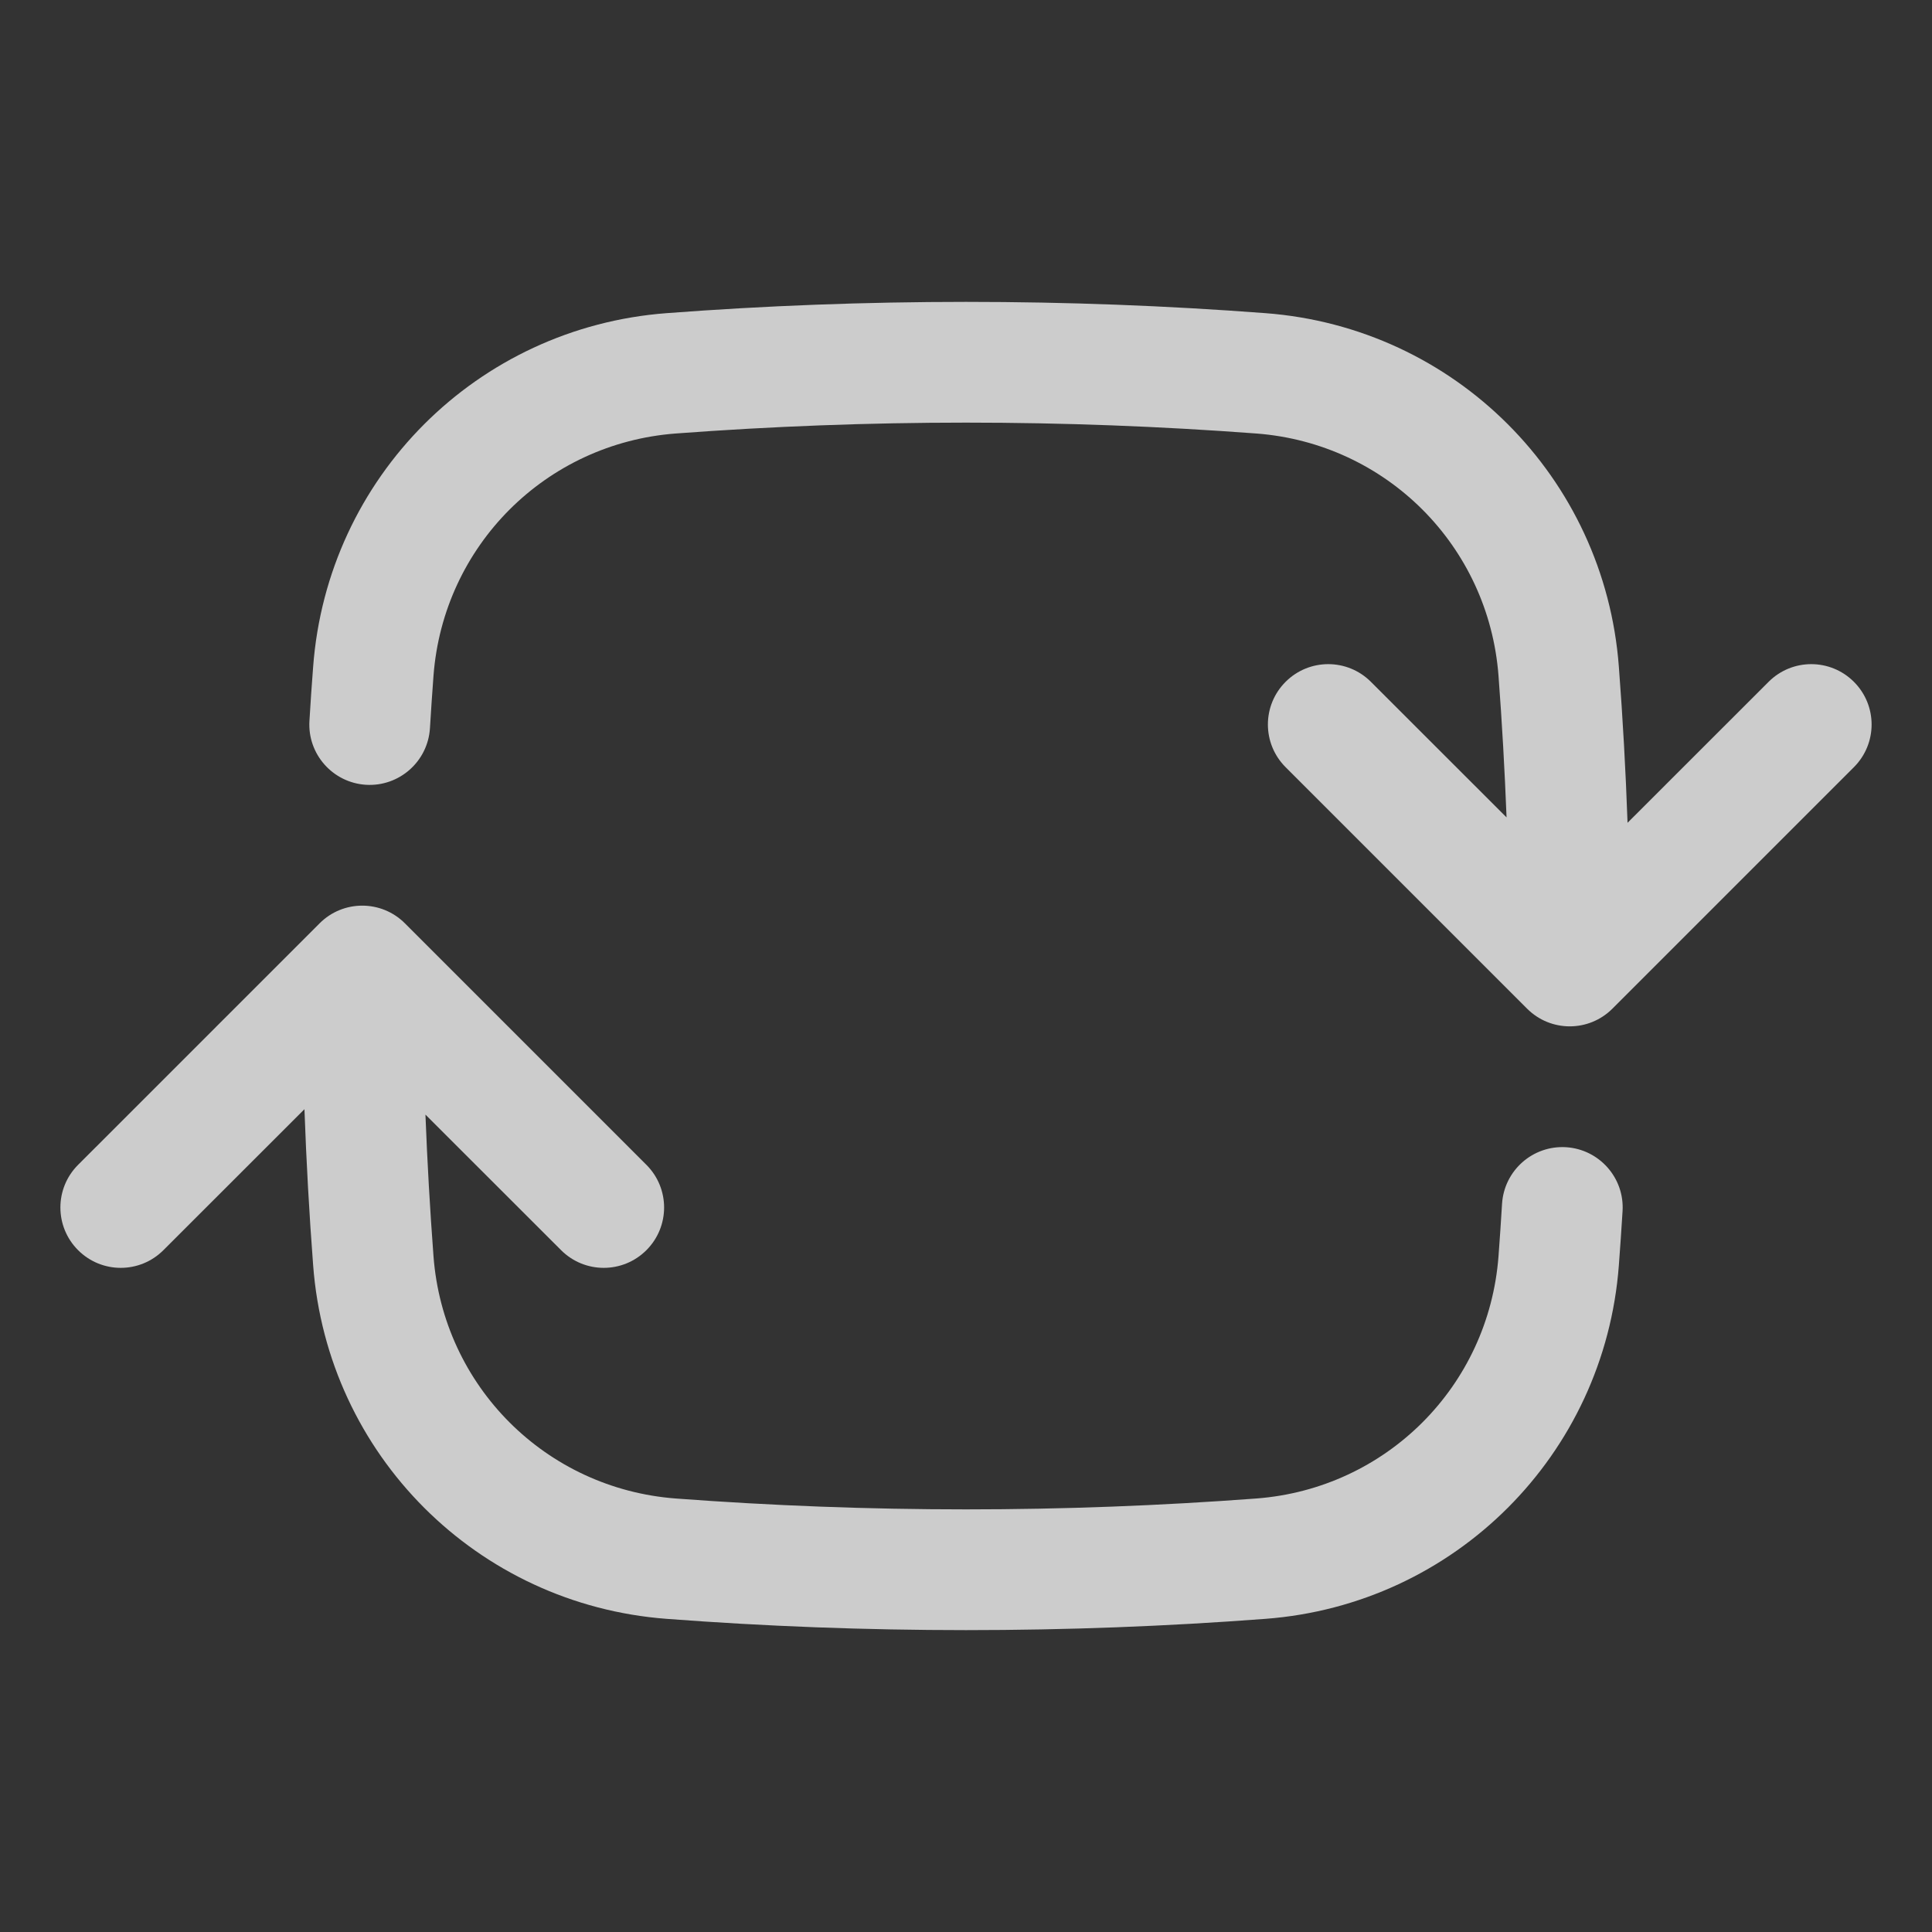 <svg width="24" height="24" viewBox="0 0 24 24" fill="none" xmlns="http://www.w3.org/2000/svg">
<rect x="0" y="0" width="24" height="24" fill="#333333" stroke="none"/>
<g opacity="0.75">
<path fill-rule="evenodd" clip-rule="evenodd" d="M12 5.25C13.213 5.25 14.415 5.296 15.605 5.385C17.22 5.507 18.493 6.78 18.615 8.395C18.659 8.978 18.692 9.565 18.715 10.154L17.03 8.47C16.737 8.177 16.263 8.177 15.97 8.47C15.677 8.763 15.677 9.237 15.97 9.53L18.97 12.53C19.263 12.823 19.737 12.823 20.03 12.53L23.03 9.53C23.323 9.237 23.323 8.763 23.03 8.47C22.737 8.177 22.263 8.177 21.97 8.47L20.218 10.221C20.195 9.572 20.159 8.925 20.11 8.282C19.933 5.928 18.072 4.067 15.718 3.89C14.491 3.797 13.251 3.75 12 3.75C10.749 3.75 9.509 3.797 8.282 3.89C5.928 4.067 4.067 5.928 3.89 8.282C3.873 8.506 3.857 8.729 3.844 8.954C3.818 9.367 4.133 9.723 4.546 9.749C4.959 9.774 5.315 9.46 5.341 9.046C5.354 8.829 5.369 8.612 5.385 8.395C5.507 6.78 6.78 5.507 8.395 5.385C9.585 5.296 10.787 5.25 12 5.25ZM5.03 11.47C4.737 11.177 4.263 11.177 3.97 11.47L0.97 14.47C0.677 14.763 0.677 15.237 0.97 15.53C1.263 15.823 1.737 15.823 2.03 15.53L3.782 13.779C3.805 14.428 3.841 15.075 3.89 15.718C4.067 18.072 5.928 19.933 8.282 20.11C9.509 20.203 10.749 20.25 12 20.25C13.251 20.25 14.491 20.203 15.718 20.11C18.072 19.933 19.933 18.072 20.11 15.718C20.127 15.495 20.142 15.271 20.156 15.046C20.182 14.633 19.867 14.277 19.454 14.251C19.041 14.226 18.685 14.54 18.659 14.954C18.646 15.171 18.631 15.389 18.615 15.605C18.493 17.22 17.22 18.493 15.605 18.615C14.415 18.704 13.213 18.75 12 18.75C10.787 18.75 9.585 18.704 8.395 18.615C6.78 18.493 5.507 17.22 5.385 15.605C5.341 15.022 5.308 14.435 5.285 13.846L6.97 15.53C7.263 15.823 7.737 15.823 8.03 15.53C8.323 15.237 8.323 14.763 8.03 14.47L5.03 11.47Z" fill="white"/>
</g>
</svg>
